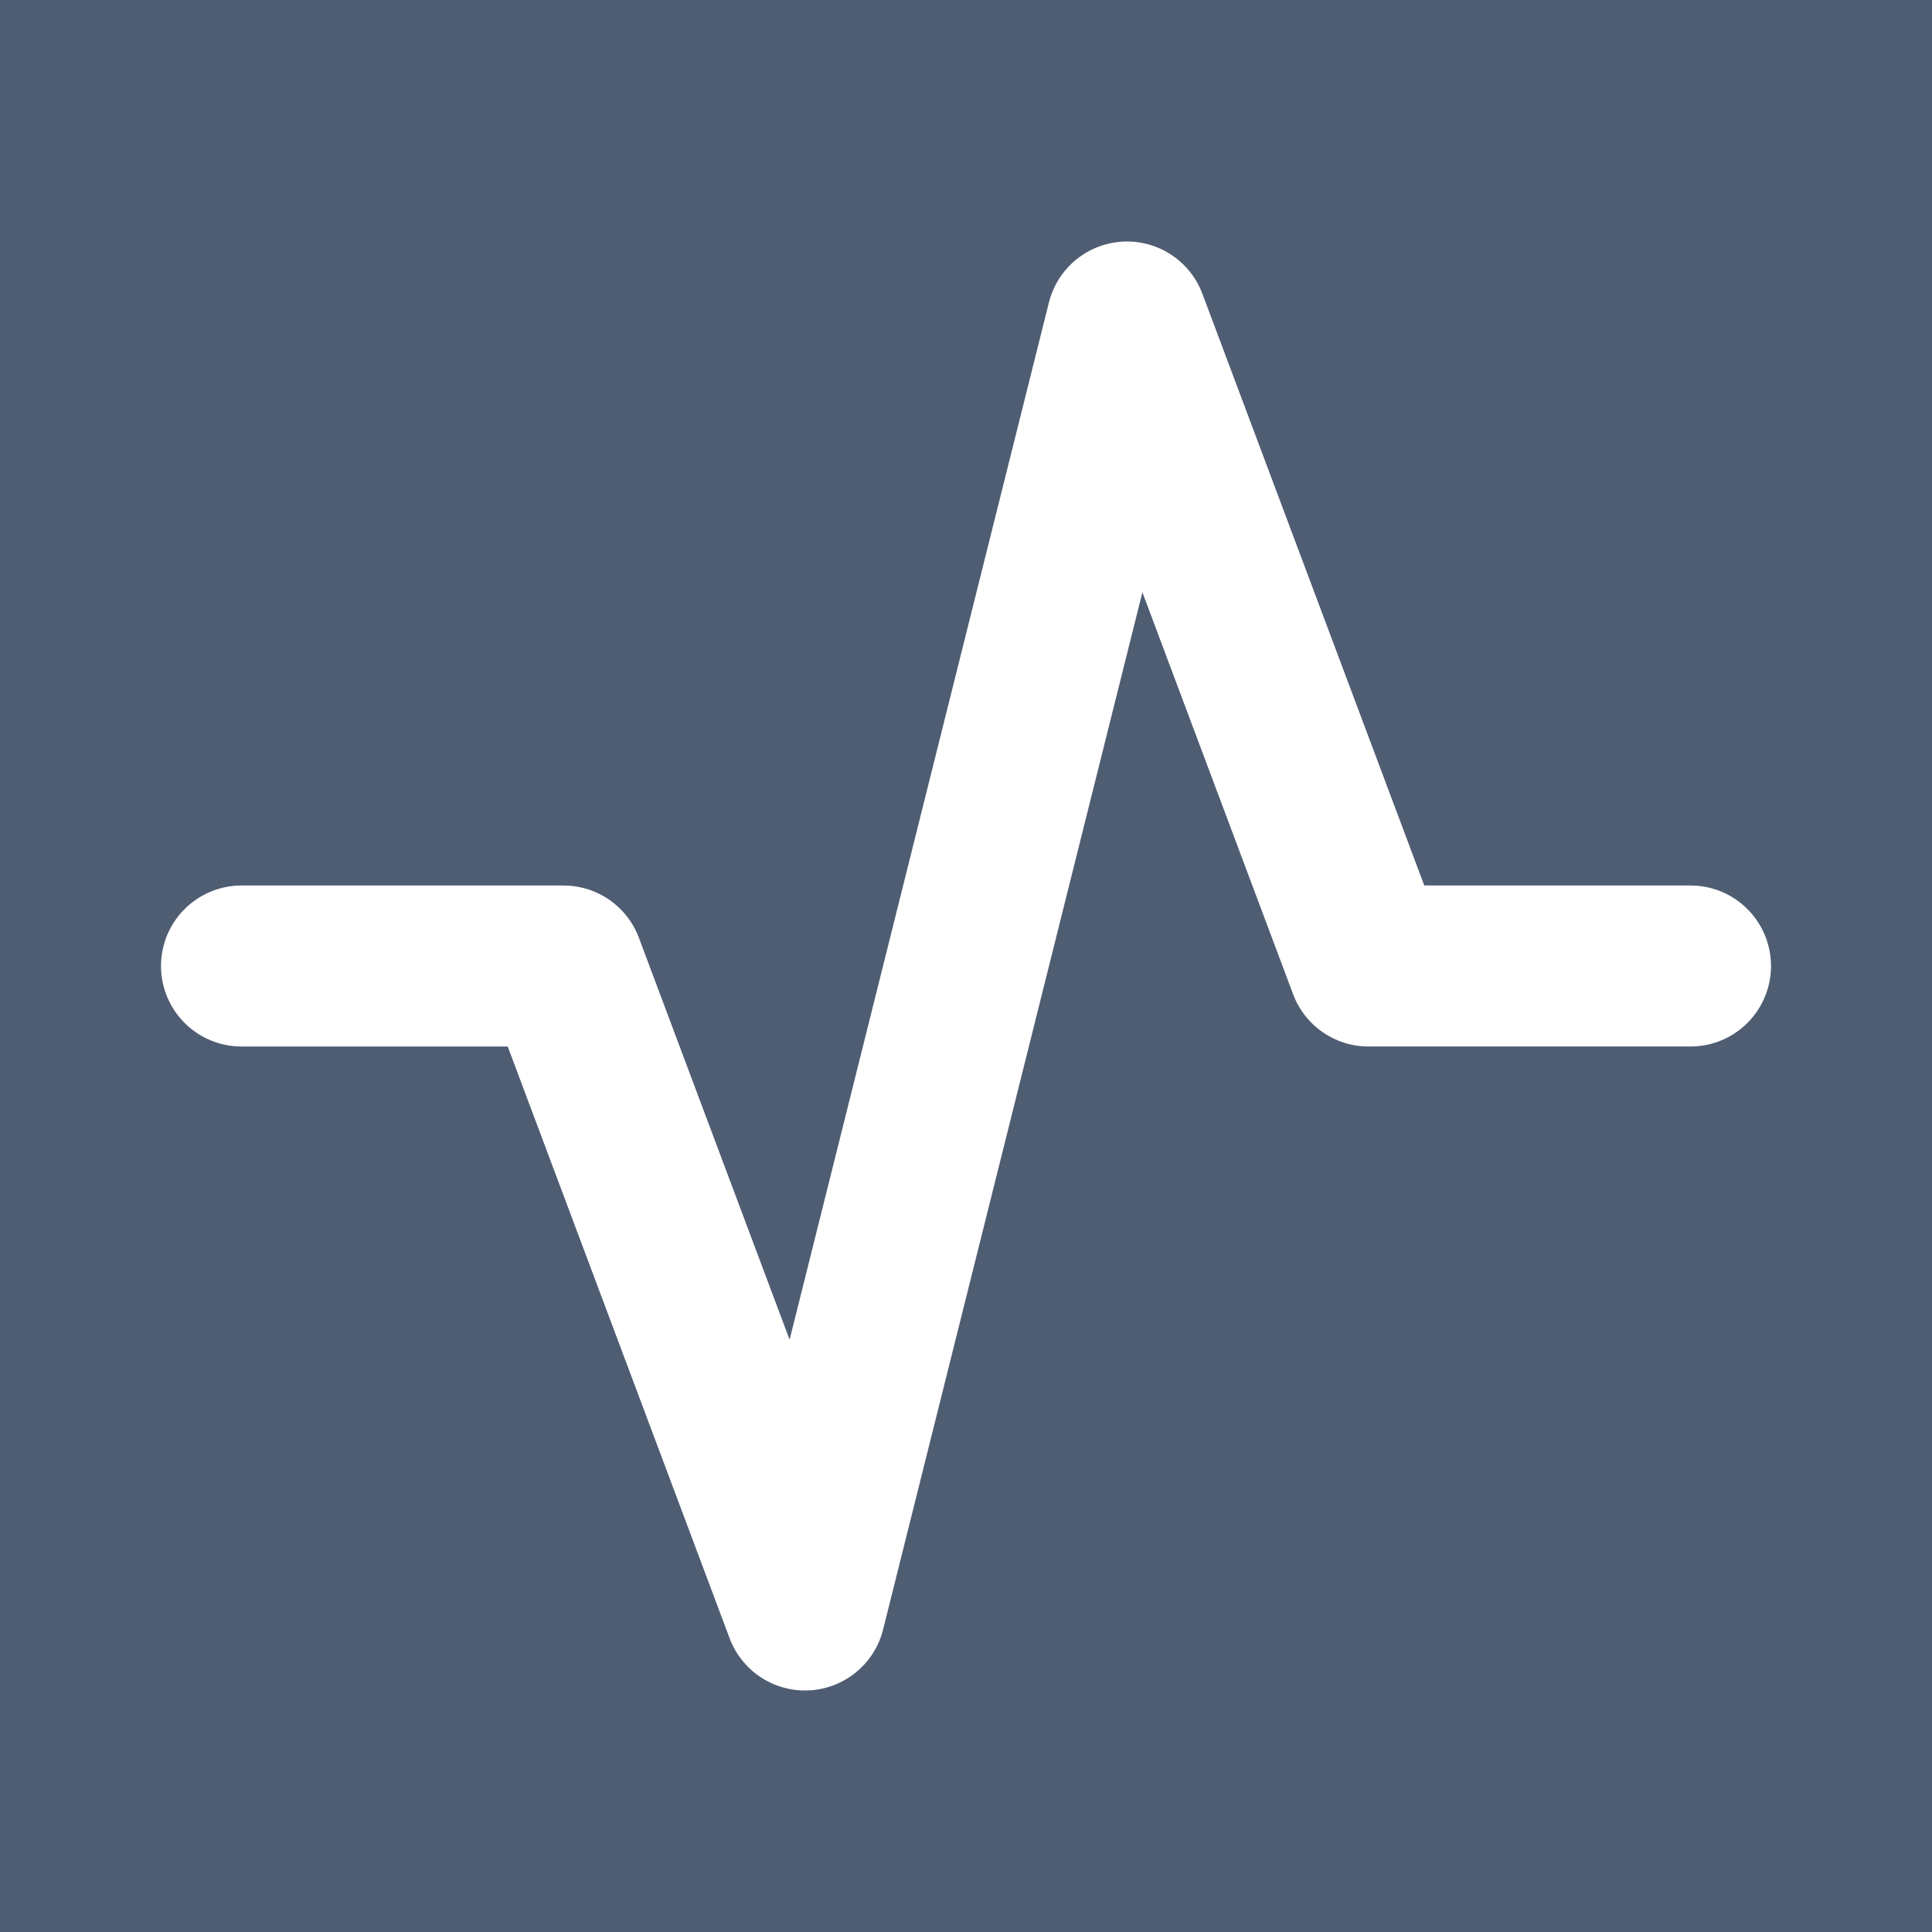 <svg xmlns="http://www.w3.org/2000/svg" width="24" height="24" viewBox="0 0 24 24" fill="none"
    stroke="white" stroke-width="2" stroke-linecap="round" stroke-linejoin="round"
    class="icon icon-tabler icons-tabler-outline icon-tabler-activity">
    <rect width="24" height="24" fill="#4F5D73" stroke="none" />
    <path stroke="none" d="M0 0h24v24H0z" fill="none" />
    <path d="M3 12h4l3 8l4 -16l3 8h4" />
</svg>